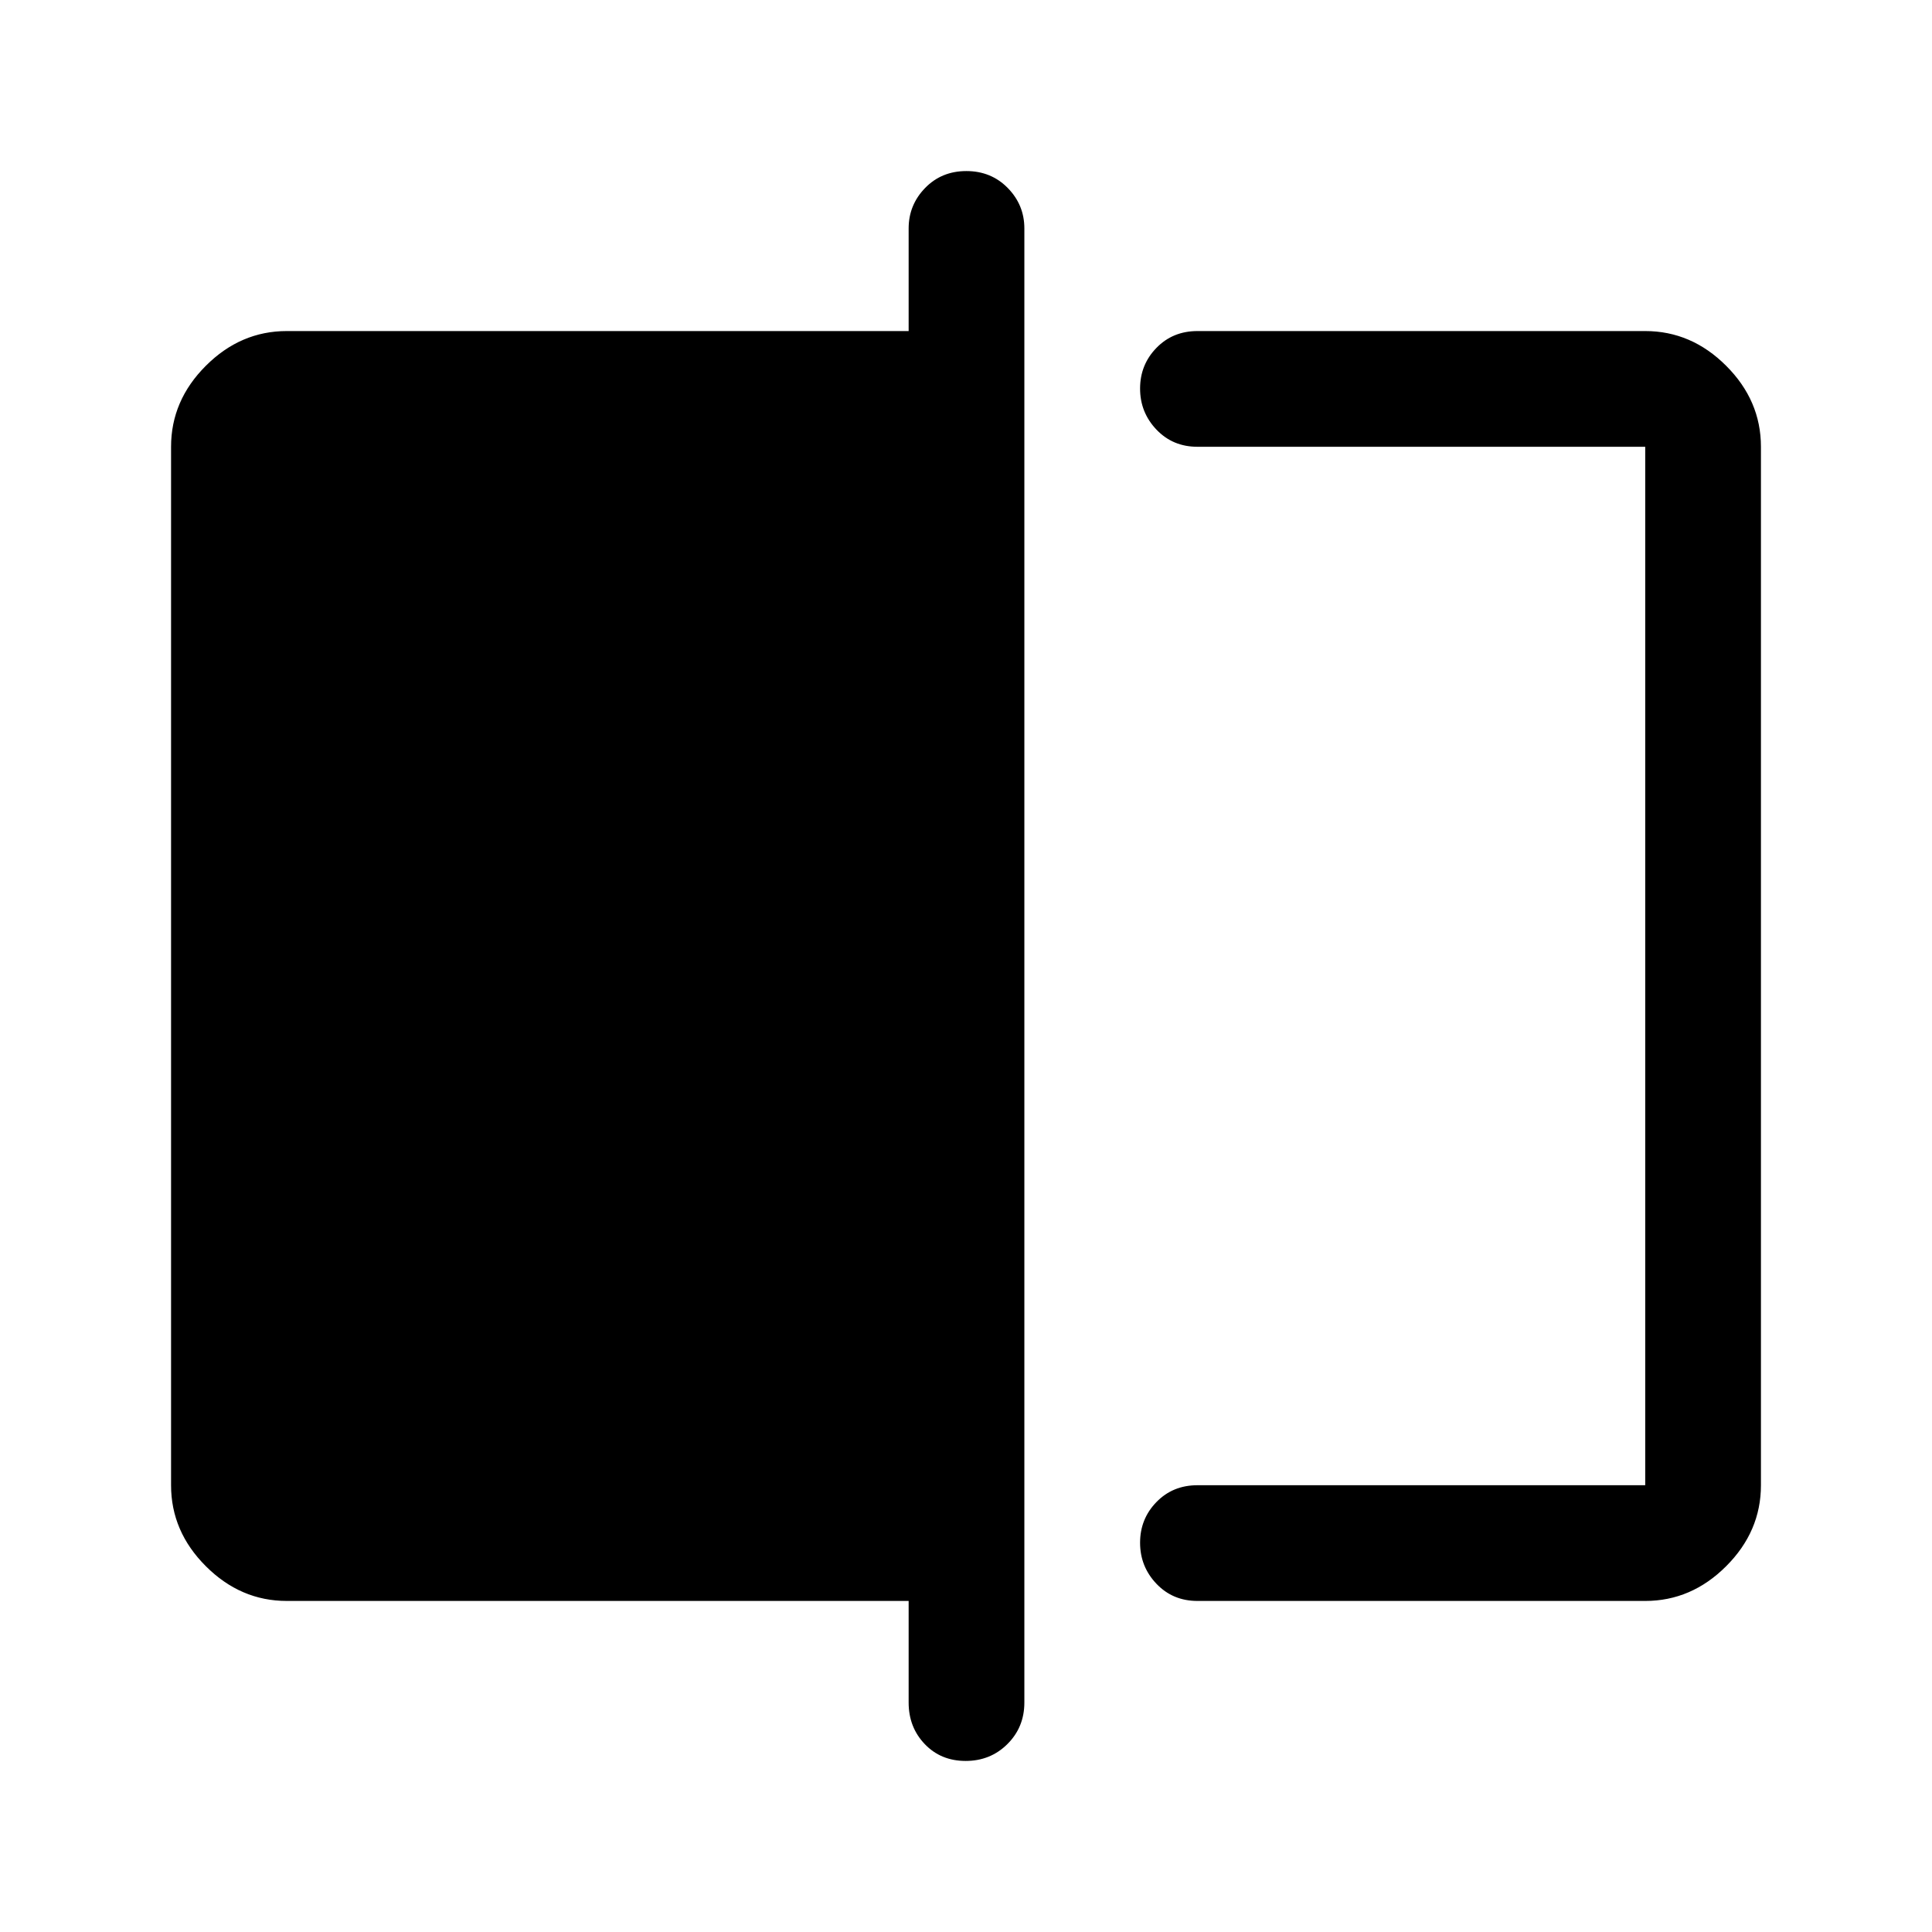 <svg xmlns="http://www.w3.org/2000/svg" height="48" viewBox="0 -960 960 960" width="48"><path d="M595-164.5q-12.25 0-20.37-8.53-8.13-8.54-8.13-20.4 0-11.85 8.13-20.21Q582.75-222 595-222h222.5v-516H595q-12.25 0-20.37-8.53-8.13-8.54-8.13-20.4 0-11.85 8.13-20.21 8.12-8.36 20.37-8.36h222.5q22.97 0 40.23 17.27Q875-760.97 875-738v516q0 22.97-17.27 40.23-17.26 17.27-40.23 17.27H595ZM479.82-85q-12.32 0-20.32-8.38-8-8.37-8-20.62v-50.5h-309q-22.97 0-40.23-17.27Q85-199.03 85-222v-516q0-22.97 17.27-40.23 17.26-17.27 40.23-17.27h309v-51q0-11.67 8.18-20.09 8.17-8.41 20.5-8.41 12.32 0 20.57 8.41 8.25 8.42 8.25 20.09V-114q0 12.25-8.43 20.62Q492.15-85 479.82-85ZM817.5-738v516-516Z"/></svg>